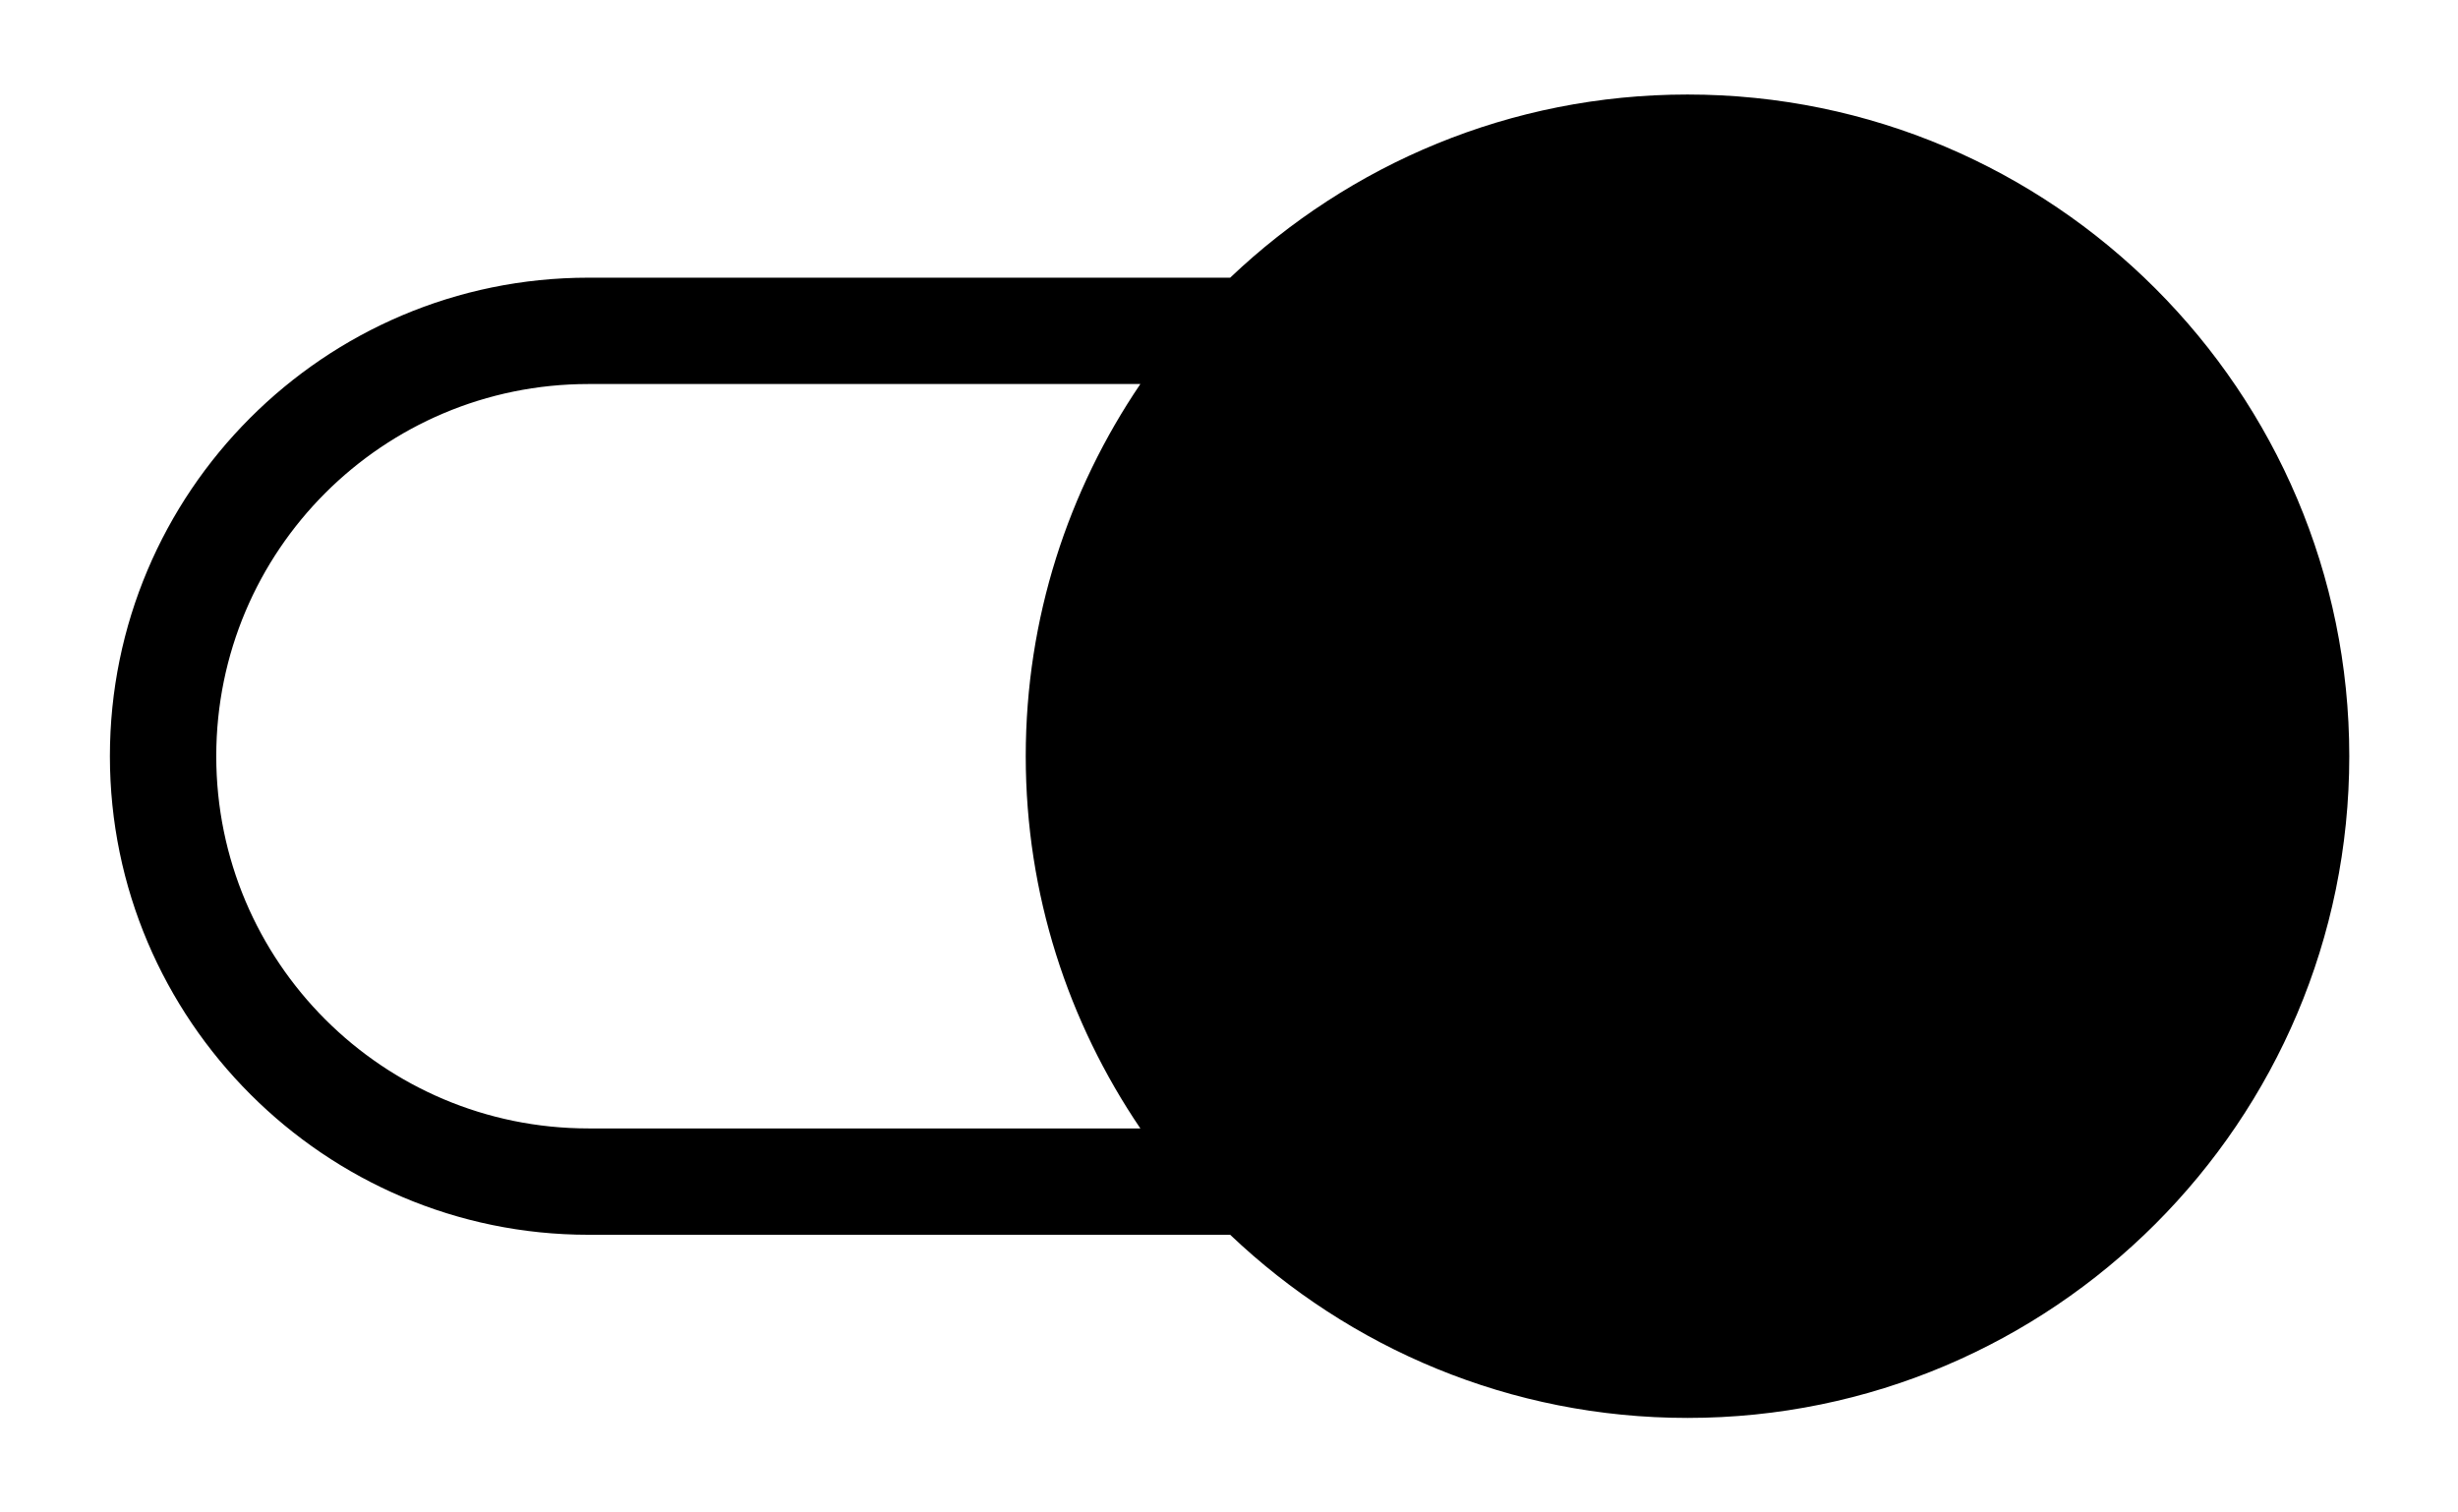 <?xml version="1.0" encoding="utf-8"?>
<!-- Generator: Adobe Illustrator 23.0.2, SVG Export Plug-In . SVG Version: 6.00 Build 0)  -->
<svg version="1.1" id="Слой_1" xmlns="http://www.w3.org/2000/svg" xmlns:xlink="http://www.w3.org/1999/xlink" x="0px" y="0px"
	 viewBox="0 0 208 128" style="enable-background:new 0 0 208 128;" xml:space="preserve">
<path d="M9.3,64c0,22.3,18.2,40.5,40.5,40.5h54.3c10.1,9.6,23.7,15.5,38.7,15.5c30.9,0,56-25.1,56-56c0-30.9-25.1-56-56-56
	c-15,0-28.6,5.9-38.7,15.5H49.8C27.4,23.5,9.3,41.7,9.3,64z M18.3,64c0-17.4,14.1-31.5,31.5-31.5h46.7c-6.1,9-9.7,19.8-9.7,31.5
	s3.6,22.5,9.7,31.5H49.8C32.4,95.5,18.3,81.4,18.3,64z"/>
</svg>
